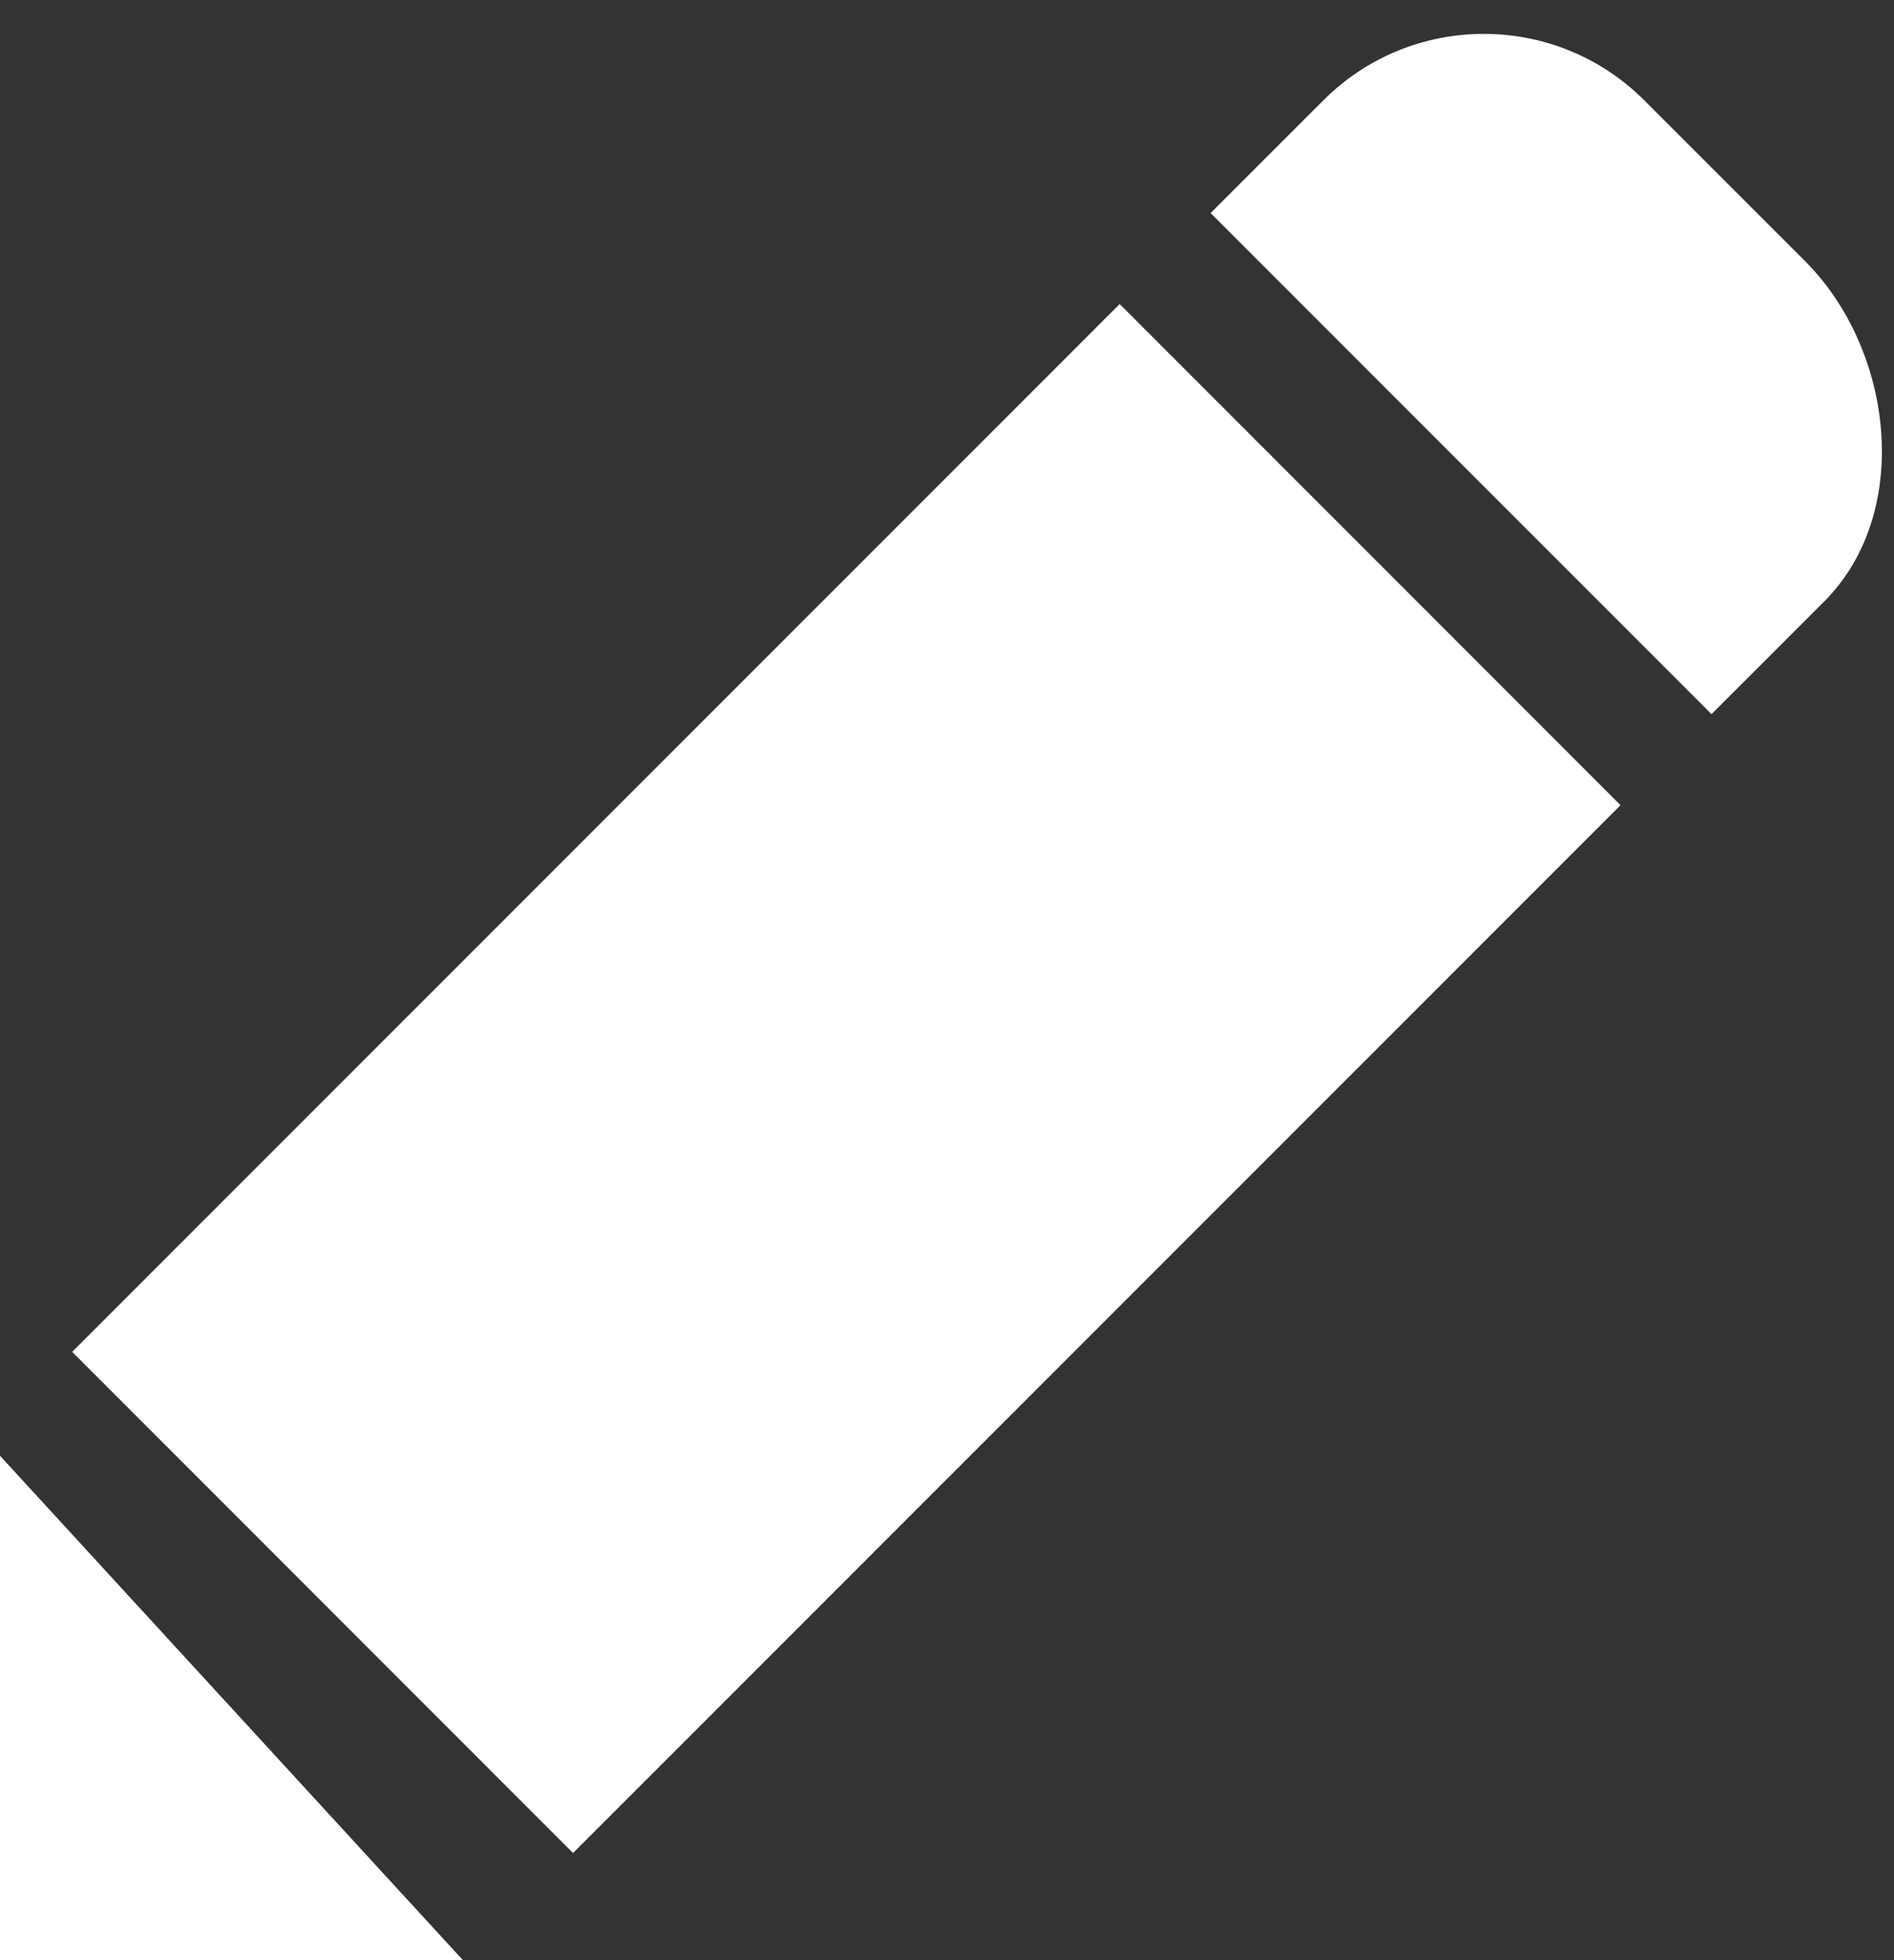 <svg width="29" height="30" viewBox="0 0 29 30" fill="none" xmlns="http://www.w3.org/2000/svg">
<rect x="0" y="0" width="29" height="30" fill="#333333" stroke="none"/>
<g clip-path="url(#clip0)">
<path d="M1.105 20.69L8.774 28.36L24.813 12.323L17.144 4.653L1.105 20.69Z" fill="white"/>
<path d="M27.638 3.996L25.178 1.537C23.821 0.179 21.618 0.179 20.261 1.537L18.536 3.261L26.206 10.93L27.931 9.206C29.288 7.848 28.997 5.354 27.638 3.996Z" fill="white"/>
<path d="M0 30H7.088L0 22.28V30Z" fill="white"/>
</g>
<defs>
<clipPath id="clip0">
<rect width="29" height="30" fill="white"/>
</clipPath>
</defs>
</svg>
